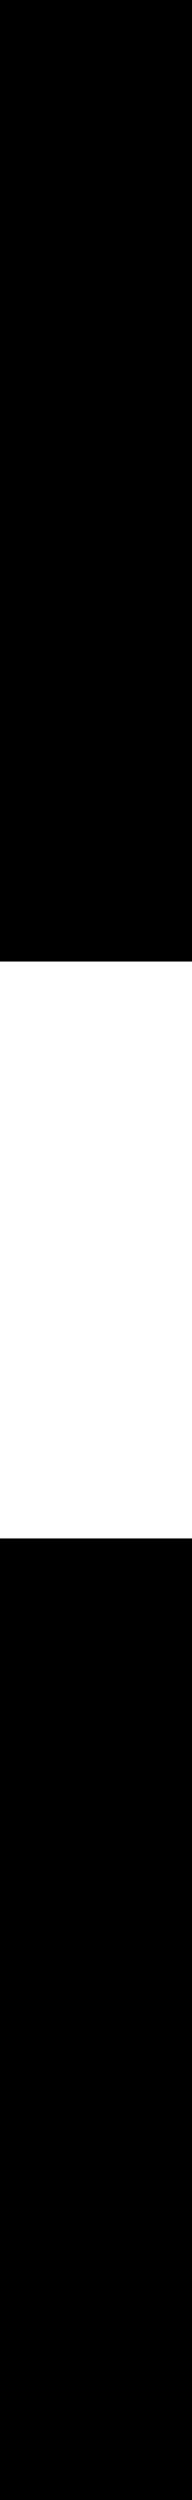 <svg xmlns="http://www.w3.org/2000/svg" width="5" height="65"><path d="M0-400h5v25H0zm0 40h5v25H0zm0 40h5v25H0zm0 40h5v25H0zm0 40h5v25H0zm0 40h5v25H0zm0 40h5v25H0zm0 40h5v25H0zm0 40h5v25H0zm0 40h5v25H0zM0 0h5v25H0zm0 40h5v25H0z"/></svg>